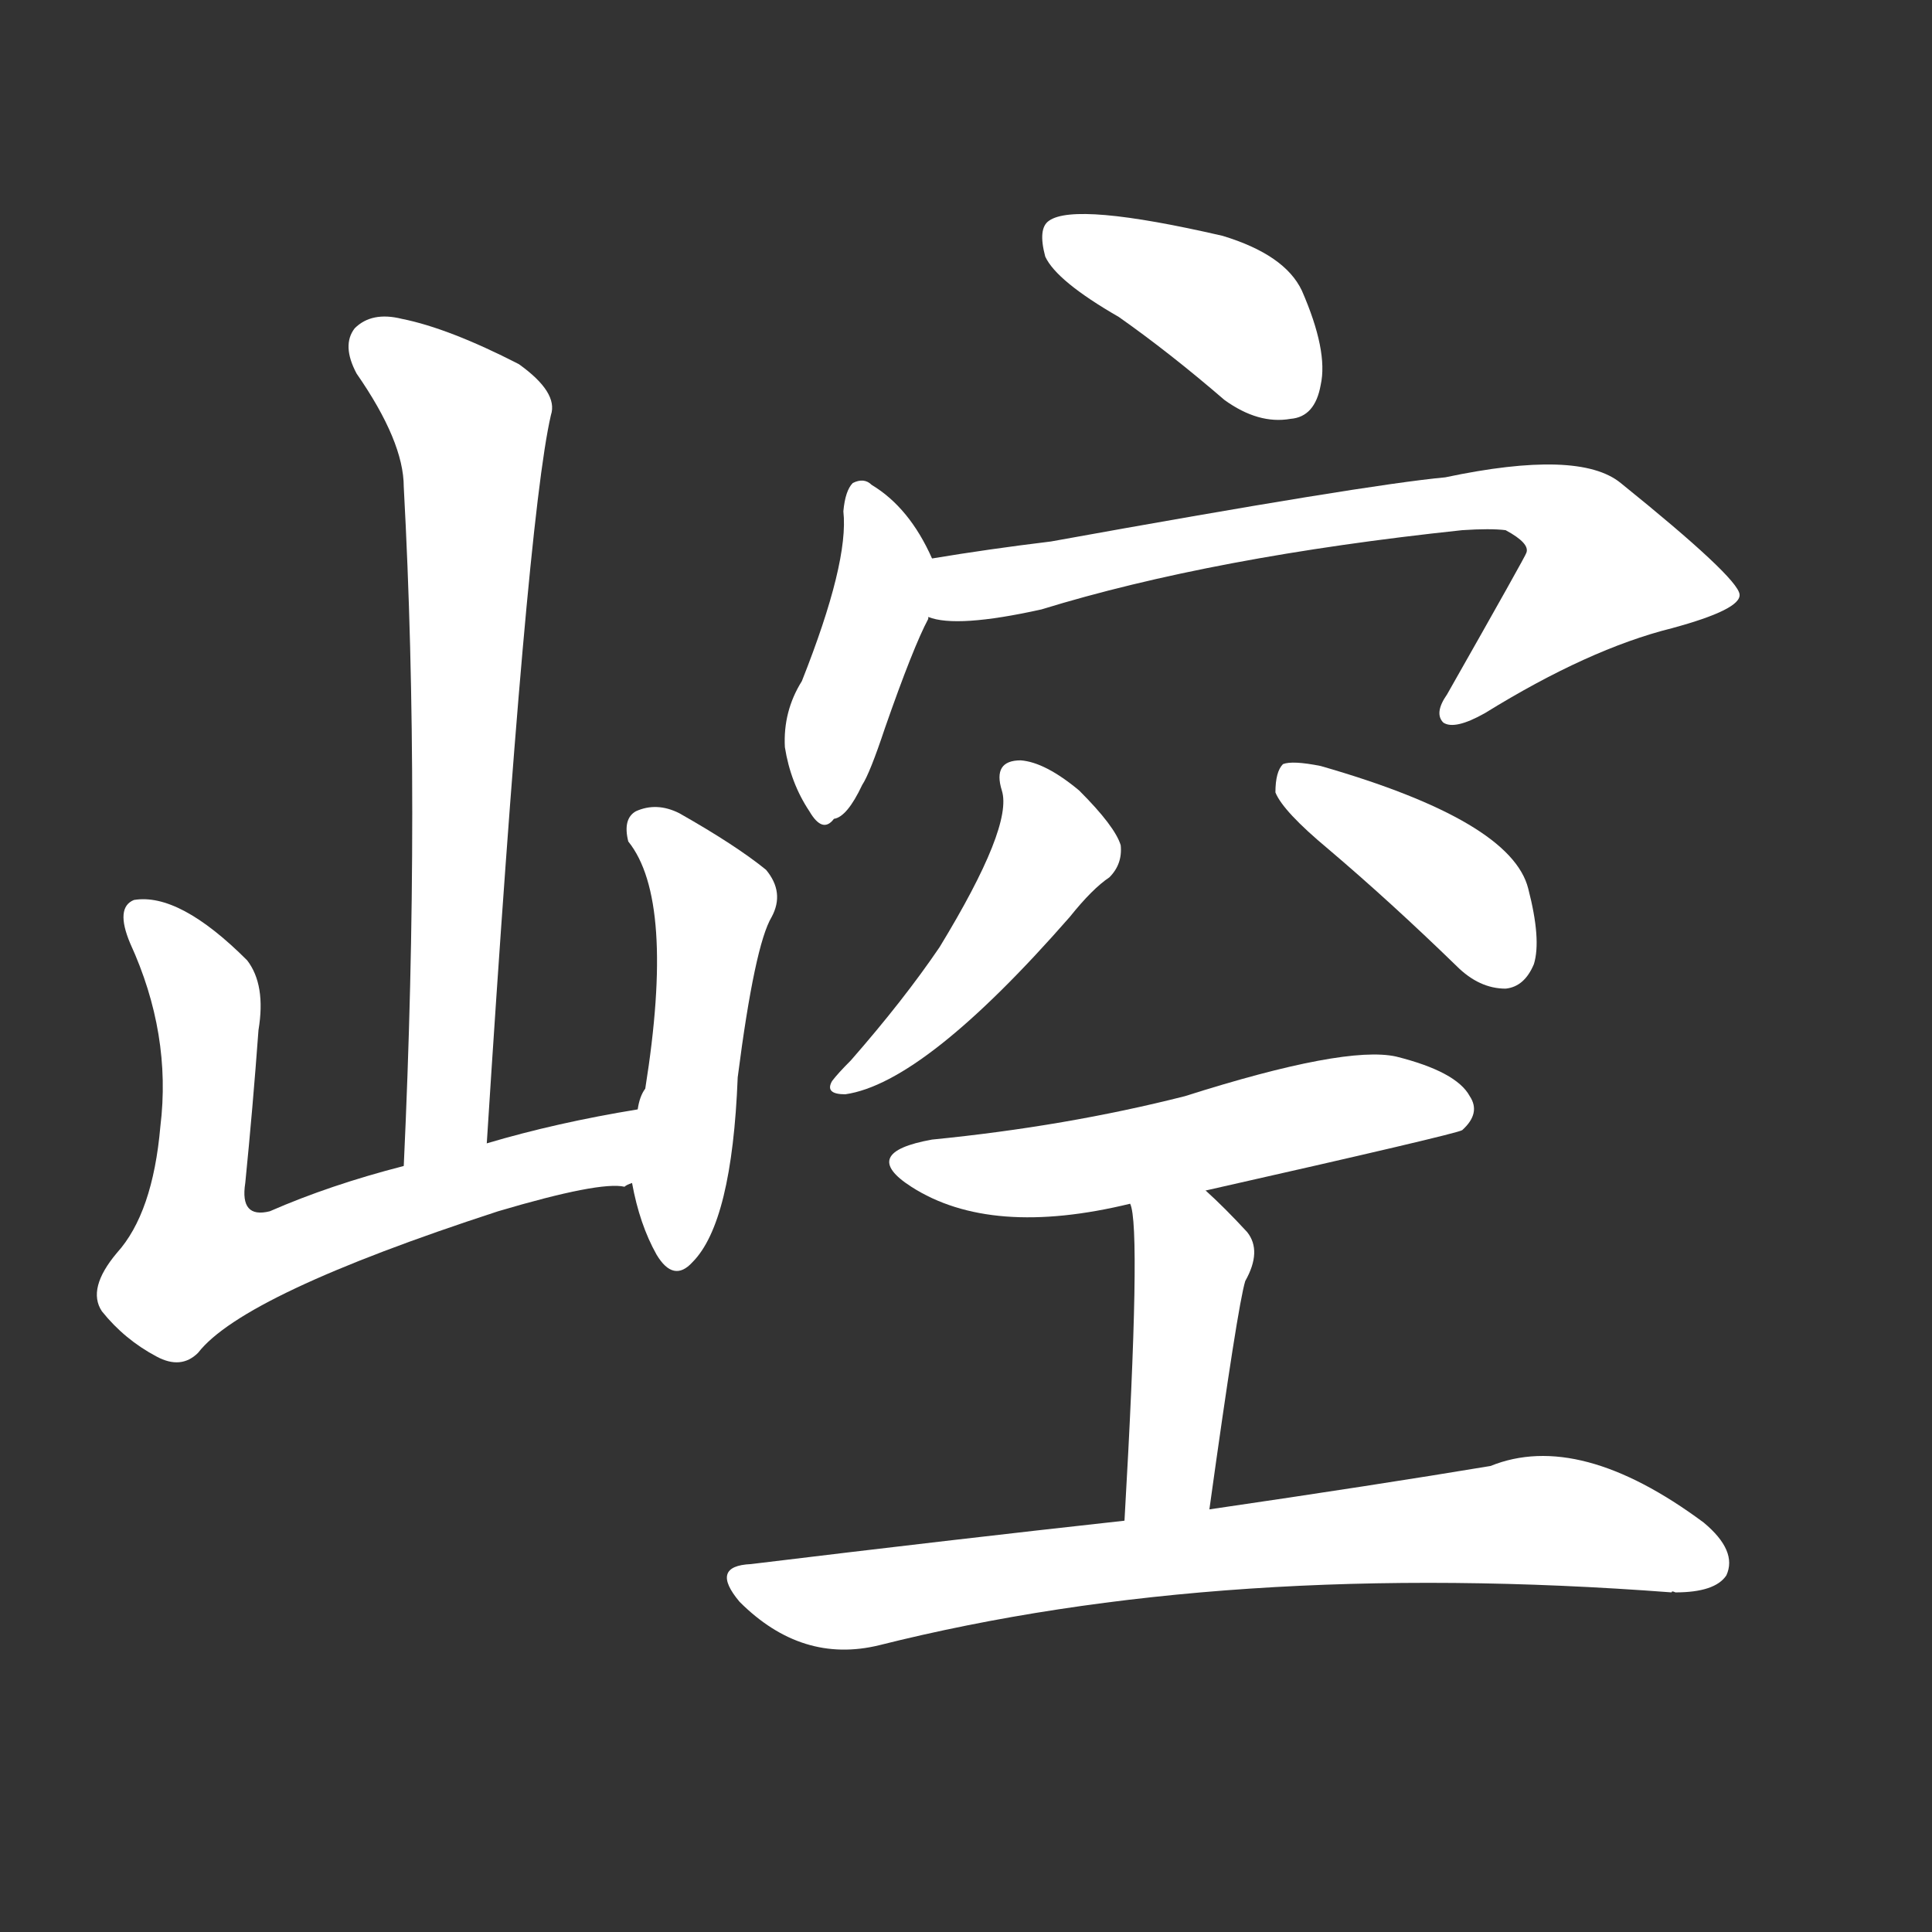 <svg version="1.1" viewBox="0 0 1024 1024" xmlns="http://www.w3.org/2000/svg">
  <rect x="0" y="0" width="1024" height="1024" fill="#333333" stroke="none"/>
  <g transform="scale(1, -1) translate(0, -900)">
    <style type="text/css">
        .stroke1 {fill: #FFFFFF;}
        .stroke2 {fill: #FFFFFF;}
        .stroke3 {fill: #FFFFFF;}
        .stroke4 {fill: #FFFFFF;}
        .stroke5 {fill: #FFFFFF;}
        .stroke6 {fill: #FFFFFF;}
        .stroke7 {fill: #FFFFFF;}
        .stroke8 {fill: #FFFFFF;}
        .stroke9 {fill: #FFFFFF;}
        .stroke10 {fill: #FFFFFF;}
        .stroke11 {fill: #FFFFFF;}
        .stroke12 {fill: #FFFFFF;}
        .stroke13 {fill: #FFFFFF;}
        .stroke14 {fill: #FFFFFF;}
        .stroke15 {fill: #FFFFFF;}
        .stroke16 {fill: #FFFFFF;}
        .stroke17 {fill: #FFFFFF;}
        .stroke18 {fill: #FFFFFF;}
        .stroke19 {fill: #FFFFFF;}
        .stroke20 {fill: #FFFFFF;}
        text {
            font-family: Helvetica;
            font-size: 50px;
            fill: #FFFFFF;}
            paint-order: stroke;
            stroke: #000000;
            stroke-width: 4px;
            stroke-linecap: butt;
            stroke-linejoin: miter;
            font-weight: 800;
        }
    </style>

    <path d="M 258 294 Q 279 624 292 680 Q 296 692 275 707 Q 238 726 213 731 Q 197 735 188 726 Q 181 717 189 702 Q 214 666 214 642 Q 223 476 214 282 C 213 252 256 264 258 294 Z" class="stroke1"/>
    <path d="M 338 312 Q 295 305 258 294 L 214 282 Q 175 272 143 258 Q 127 254 130 273 Q 134 313 137 354 Q 141 378 131 391 Q 95 427 71 423 Q 61 419 69 400 Q 91 352 85 303 Q 81 257 62 236 Q 46 217 54 205 Q 66 190 83 181 Q 96 174 105 183 Q 129 214 264 258 Q 318 274 331 271 Q 332 272 335 273 C 365 277 368 317 338 312 Z" class="stroke2"/>
    <path d="M 335 273 Q 339 251 348 235 Q 357 220 367 231 Q 388 252 391 329 Q 400 399 409 414 Q 416 427 406 439 Q 390 452 360 469 Q 348 475 337 470 Q 330 466 333 454 Q 358 423 342 323 Q 339 319 338 312 L 335 273 Z" class="stroke3"/>
    <path d="M 593 732 Q 620 713 649 688 Q 667 675 684 678 Q 697 679 700 696 Q 704 714 690 746 Q 681 765 648 775 Q 570 793 556 783 Q 550 779 554 764 Q 560 751 593 732 Z" class="stroke4"/>
    <path d="M 494 604 Q 482 631 462 643 Q 458 647 452 644 Q 448 640 447 629 Q 450 602 425 539 Q 415 523 416 504 Q 419 485 429 470 Q 436 458 442 466 Q 449 467 457 484 Q 461 490 469 514 Q 484 557 492 572 L 492 573 C 500 592 500 592 494 604 Z" class="stroke5"/>
    <path d="M 492 573 Q 507 567 552 577 Q 643 605 775 619 Q 790 620 798 619 Q 811 612 809 607 Q 809 606 767 532 Q 760 522 765 517 Q 771 513 787 522 Q 842 556 886 567 Q 923 577 922 585 Q 921 594 859 644 Q 837 662 766 647 Q 723 643 557 613 Q 524 609 494 604 C 464 599 462 577 492 573 Z" class="stroke6"/>
    <path d="M 531 481 Q 537 462 498 398 Q 479 370 451 338 Q 444 331 441 327 Q 437 320 448 320 Q 490 326 567 414 Q 579 429 588 435 Q 595 442 594 452 Q 591 462 572 481 Q 554 496 541 497 Q 526 497 531 481 Z" class="stroke7"/>
    <path d="M 704 450 Q 737 422 772 388 Q 784 376 798 376 Q 808 377 813 389 Q 817 402 810 429 Q 801 465 700 494 Q 685 497 680 495 Q 676 491 676 480 Q 680 470 704 450 Z" class="stroke8"/>
    <path d="M 639 269 Q 772 299 775 301 Q 785 310 779 319 Q 772 332 740 340 Q 713 346 628 319 Q 565 303 494 296 Q 455 289 483 271 Q 525 244 599 262 L 639 269 Z" class="stroke9"/>
    <path d="M 641 100 Q 656 208 660 221 Q 669 237 661 247 Q 649 260 639 269 C 617 289 593 291 599 262 Q 605 250 596 94 C 594 64 637 70 641 100 Z" class="stroke10"/>
    <path d="M 596 94 Q 505 84 398 71 Q 376 70 392 51 Q 425 18 466 28 Q 649 74 886 56 Q 886 57 888 56 Q 909 56 915 65 Q 921 78 903 93 Q 837 142 790 123 Q 730 113 641 100 L 596 94 Z" class="stroke11"/>
</g></svg>